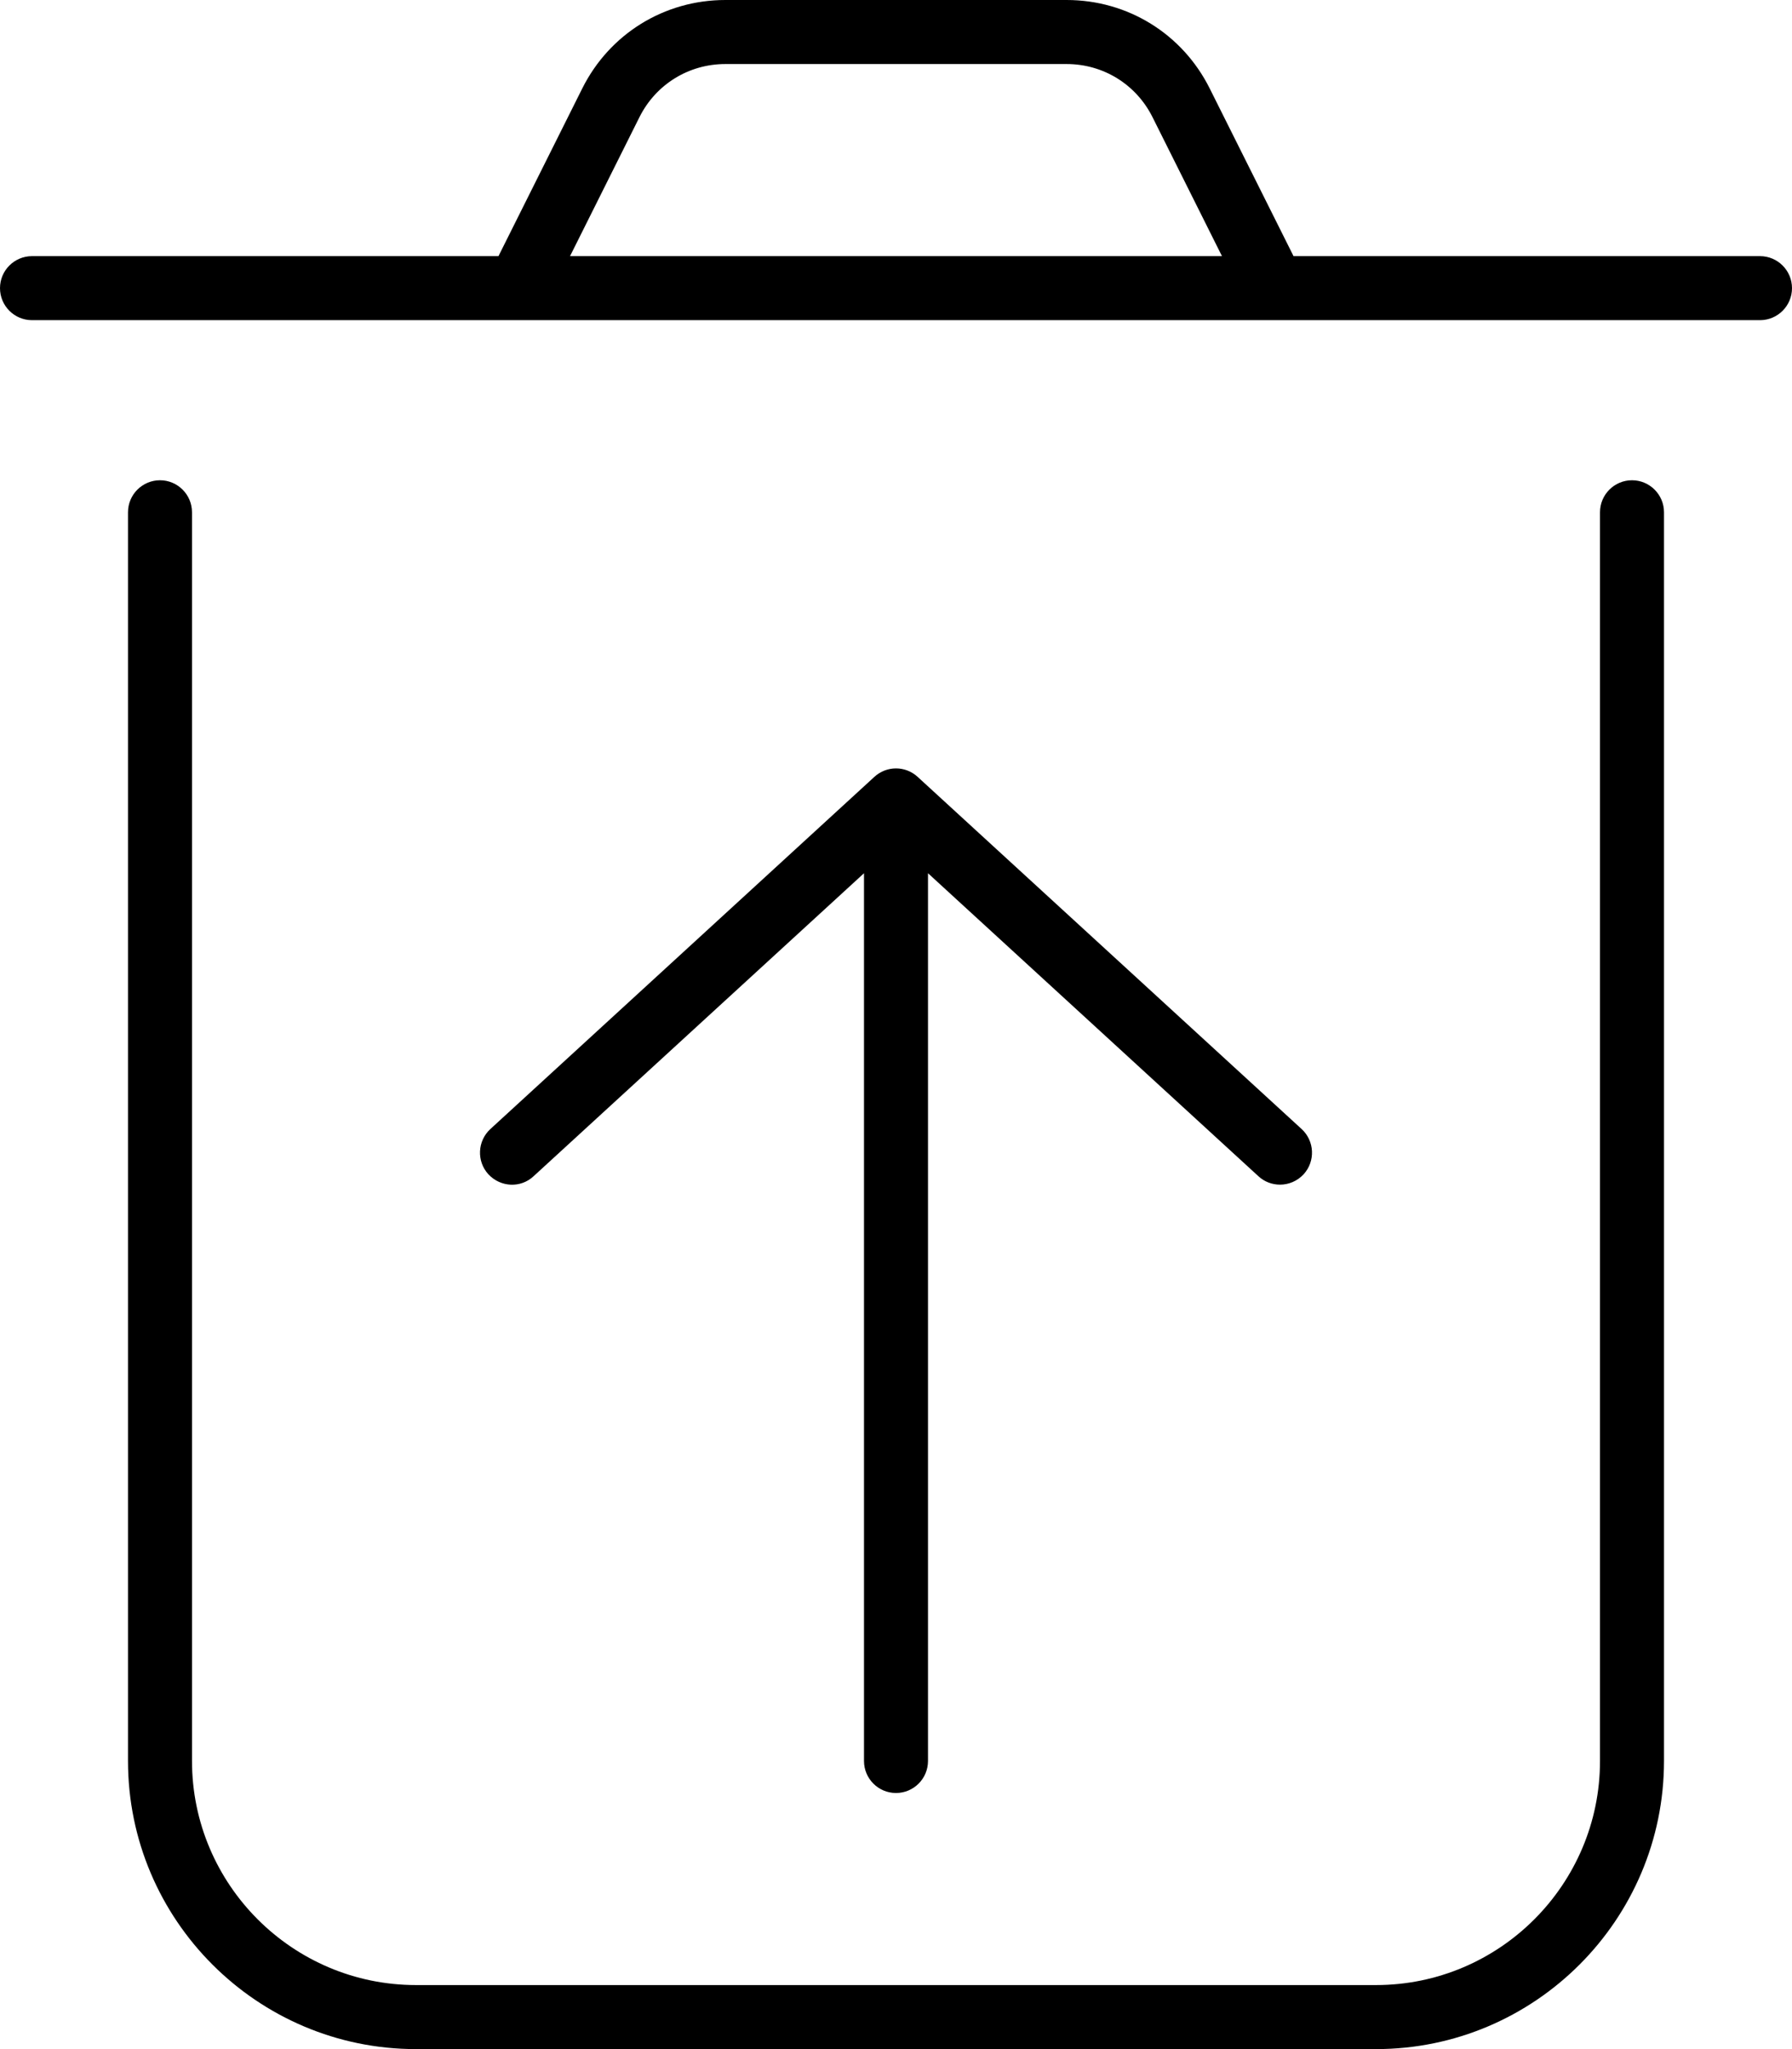 <svg xmlns="http://www.w3.org/2000/svg"
     viewBox="0 0 448 512"><!-- Font Awesome Pro 6.0.0-alpha2 by @fontawesome - https://fontawesome.com License - https://fontawesome.com/license (Commercial License) -->
    <path d="M408 120C403.594 120 400 123.578 400 128V440C400 470.875 374.875 496 344 496H104C73.125 496 48 470.875 48 440V128C48 123.578 44.406 120 40 120S32 123.578 32 128V440C32 479.703 64.312 512 104 512H344C383.688 512 416 479.703 416 440V128C416 123.578 412.406 120 408 120ZM440 64H323.383L302.438 22.125C295.625 8.469 281.938 0 266.656 0H181.344C166.062 0 152.375 8.469 145.562 22.109L124.617 64H8C3.594 64 0 67.578 0 72S3.594 80 8 80H440C444.406 80 448 76.422 448 72S444.406 64 440 64ZM142.508 64L159.875 29.25C163.969 21.078 172.188 16 181.344 16H266.656C275.812 16 284.031 21.078 288.125 29.266L305.492 64H142.508ZM224 448.01C228.406 448.01 232 444.432 232 440.01V218.191L314.598 293.895C316.129 295.316 318.066 296.004 320.004 296.004C322.16 296.004 324.316 295.129 325.91 293.41C328.879 290.16 328.66 285.098 325.41 282.111L229.406 194.109C226.344 191.297 221.656 191.297 218.594 194.109L122.59 282.111C119.34 285.098 119.121 290.16 122.09 293.41C125.152 296.691 130.184 296.91 133.402 293.895L216 218.191V440.01C216 444.432 219.594 448.01 224 448.01Z"/>
</svg>